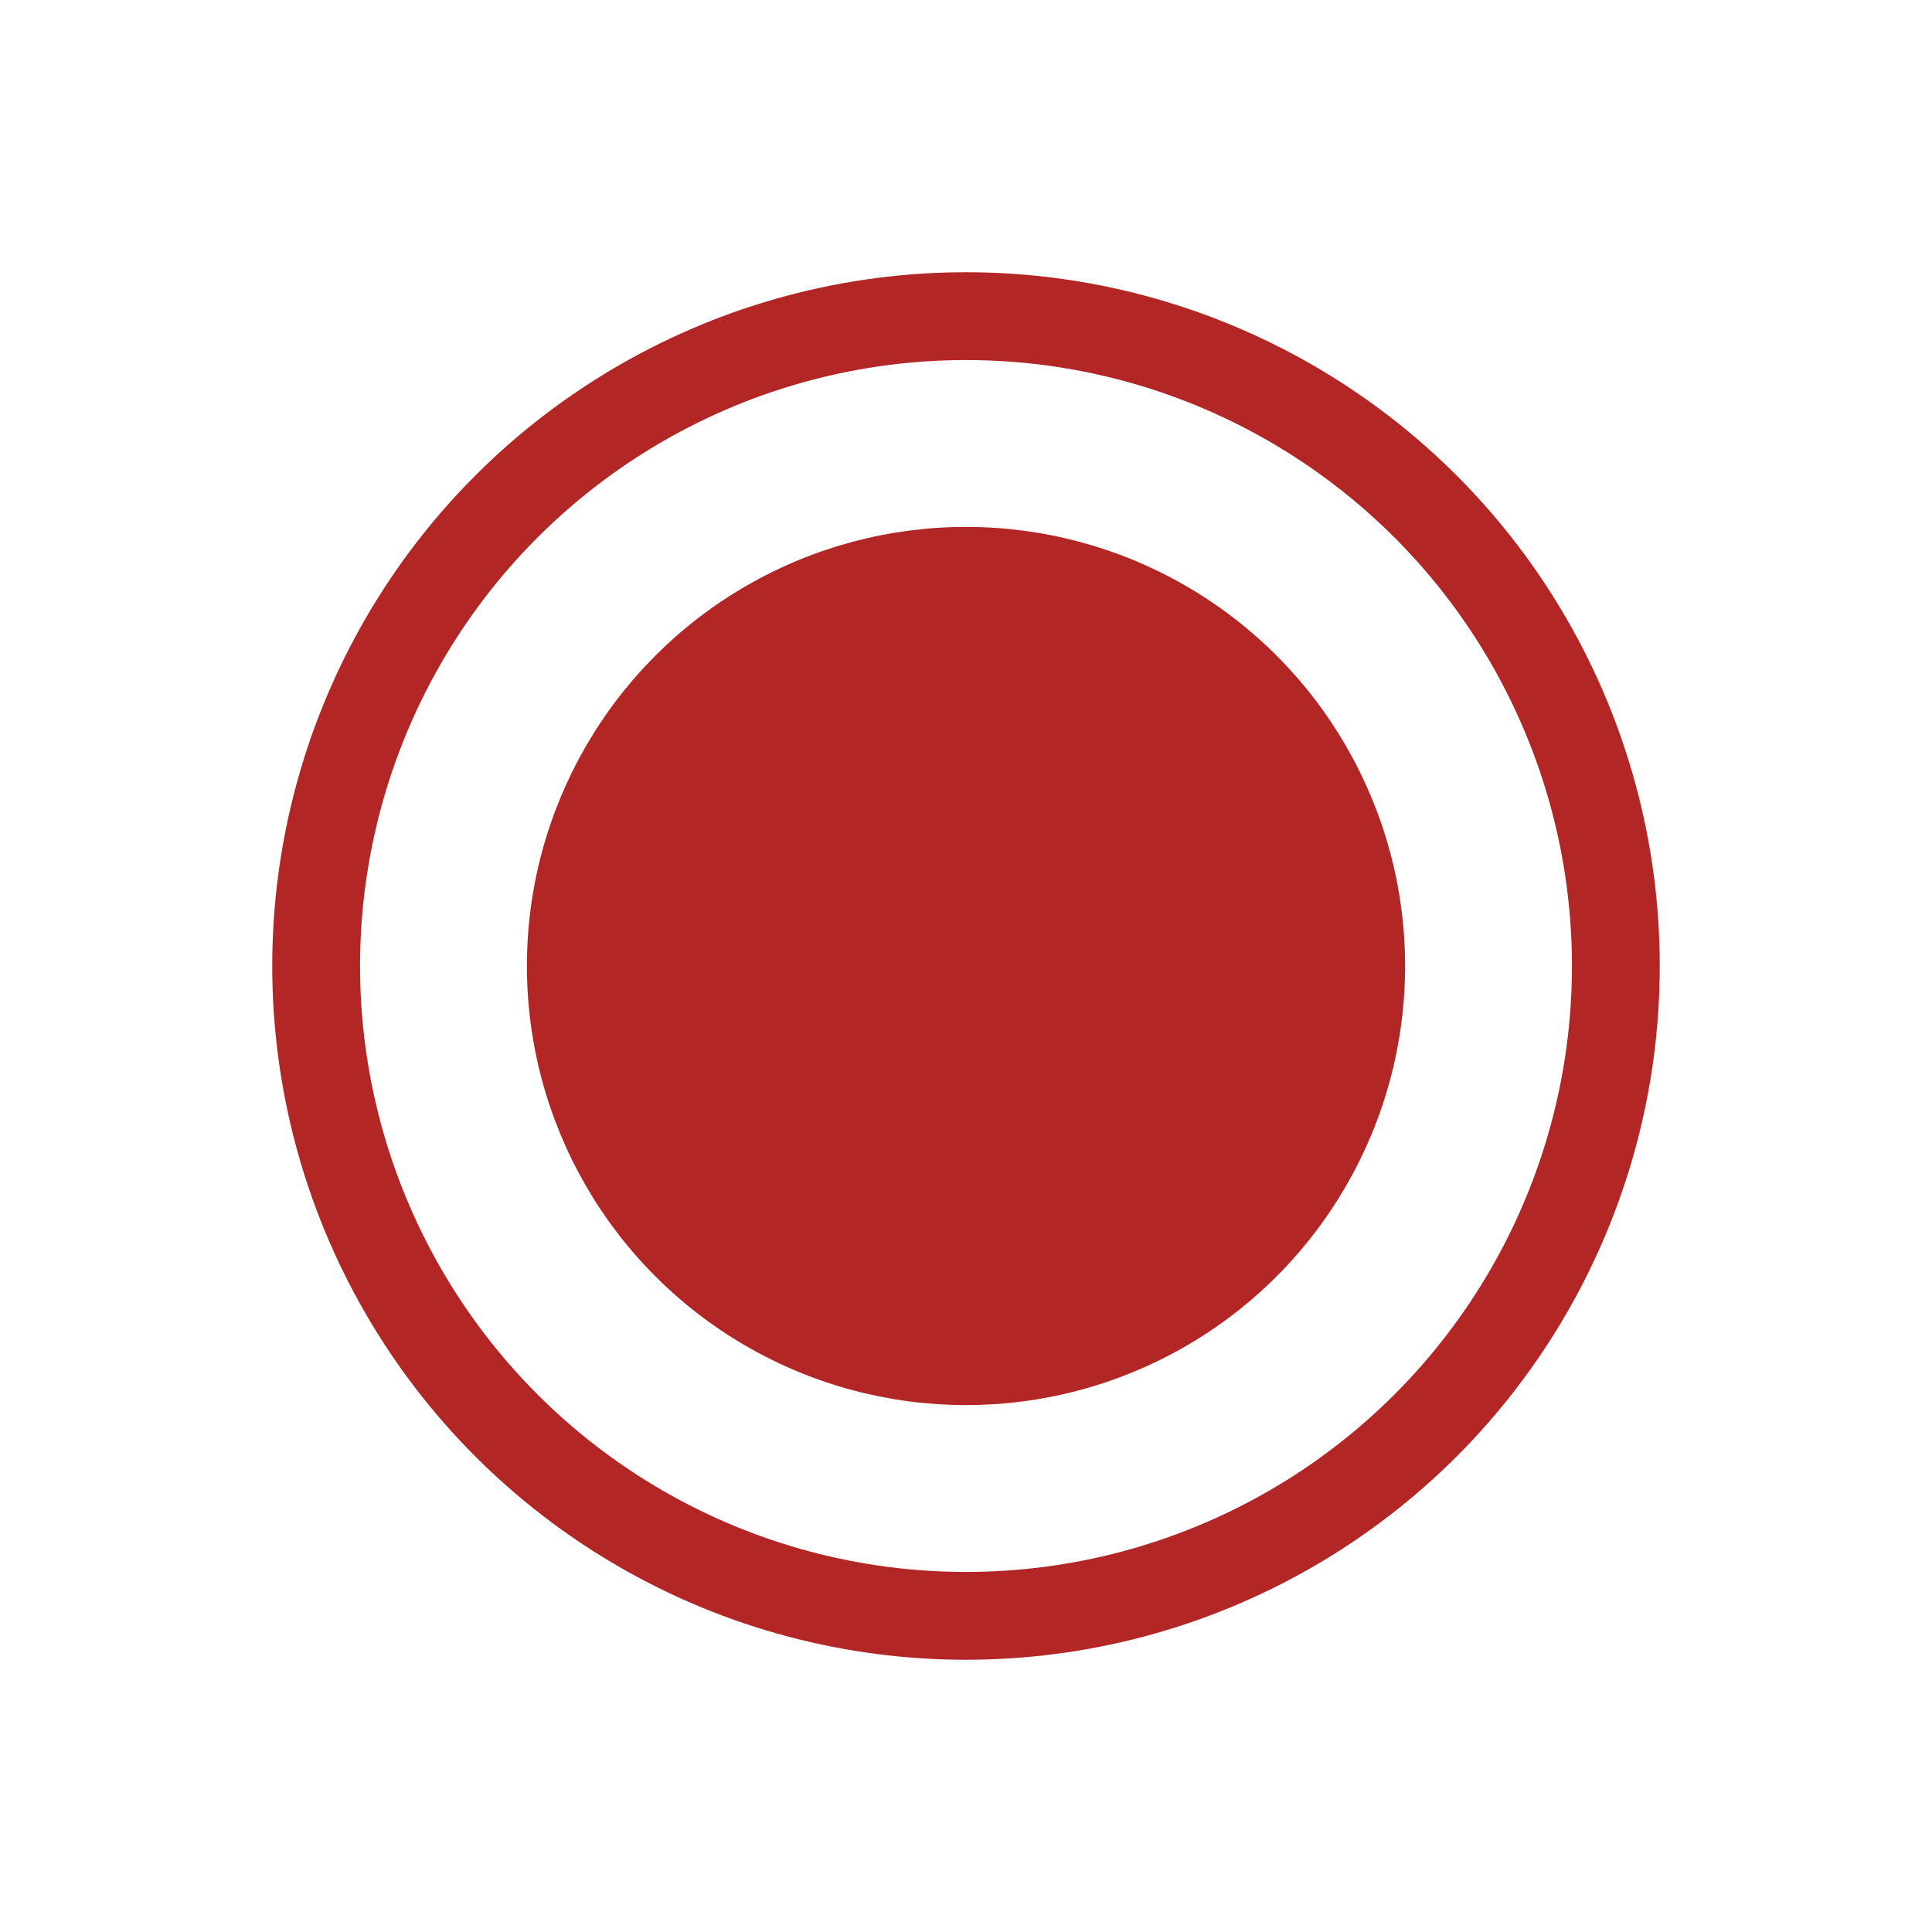 <?xml version="1.0" encoding="utf-8"?>
<!-- Generator: Adobe Illustrator 23.0.1, SVG Export Plug-In . SVG Version: 6.00 Build 0)  -->
<svg version="1.1" id="Ebene_1" xmlns="http://www.w3.org/2000/svg" xmlns:xlink="http://www.w3.org/1999/xlink" x="0px" y="0px"
	 viewBox="0 0 22 22" style="enable-background:new 0 0 22 22;" xml:space="preserve">
<style type="text/css">
	.st0{fill:#B22626;}
	.st1{fill:none;stroke:#B22626;stroke-miterlimit:10;}
</style>
<title>Zeichenfläche 1 Kopie</title>
<circle class="st0" cx="11" cy="11" r="5"/>
<circle class="st1" cx="11" cy="11" r="7.4"/>
</svg>
